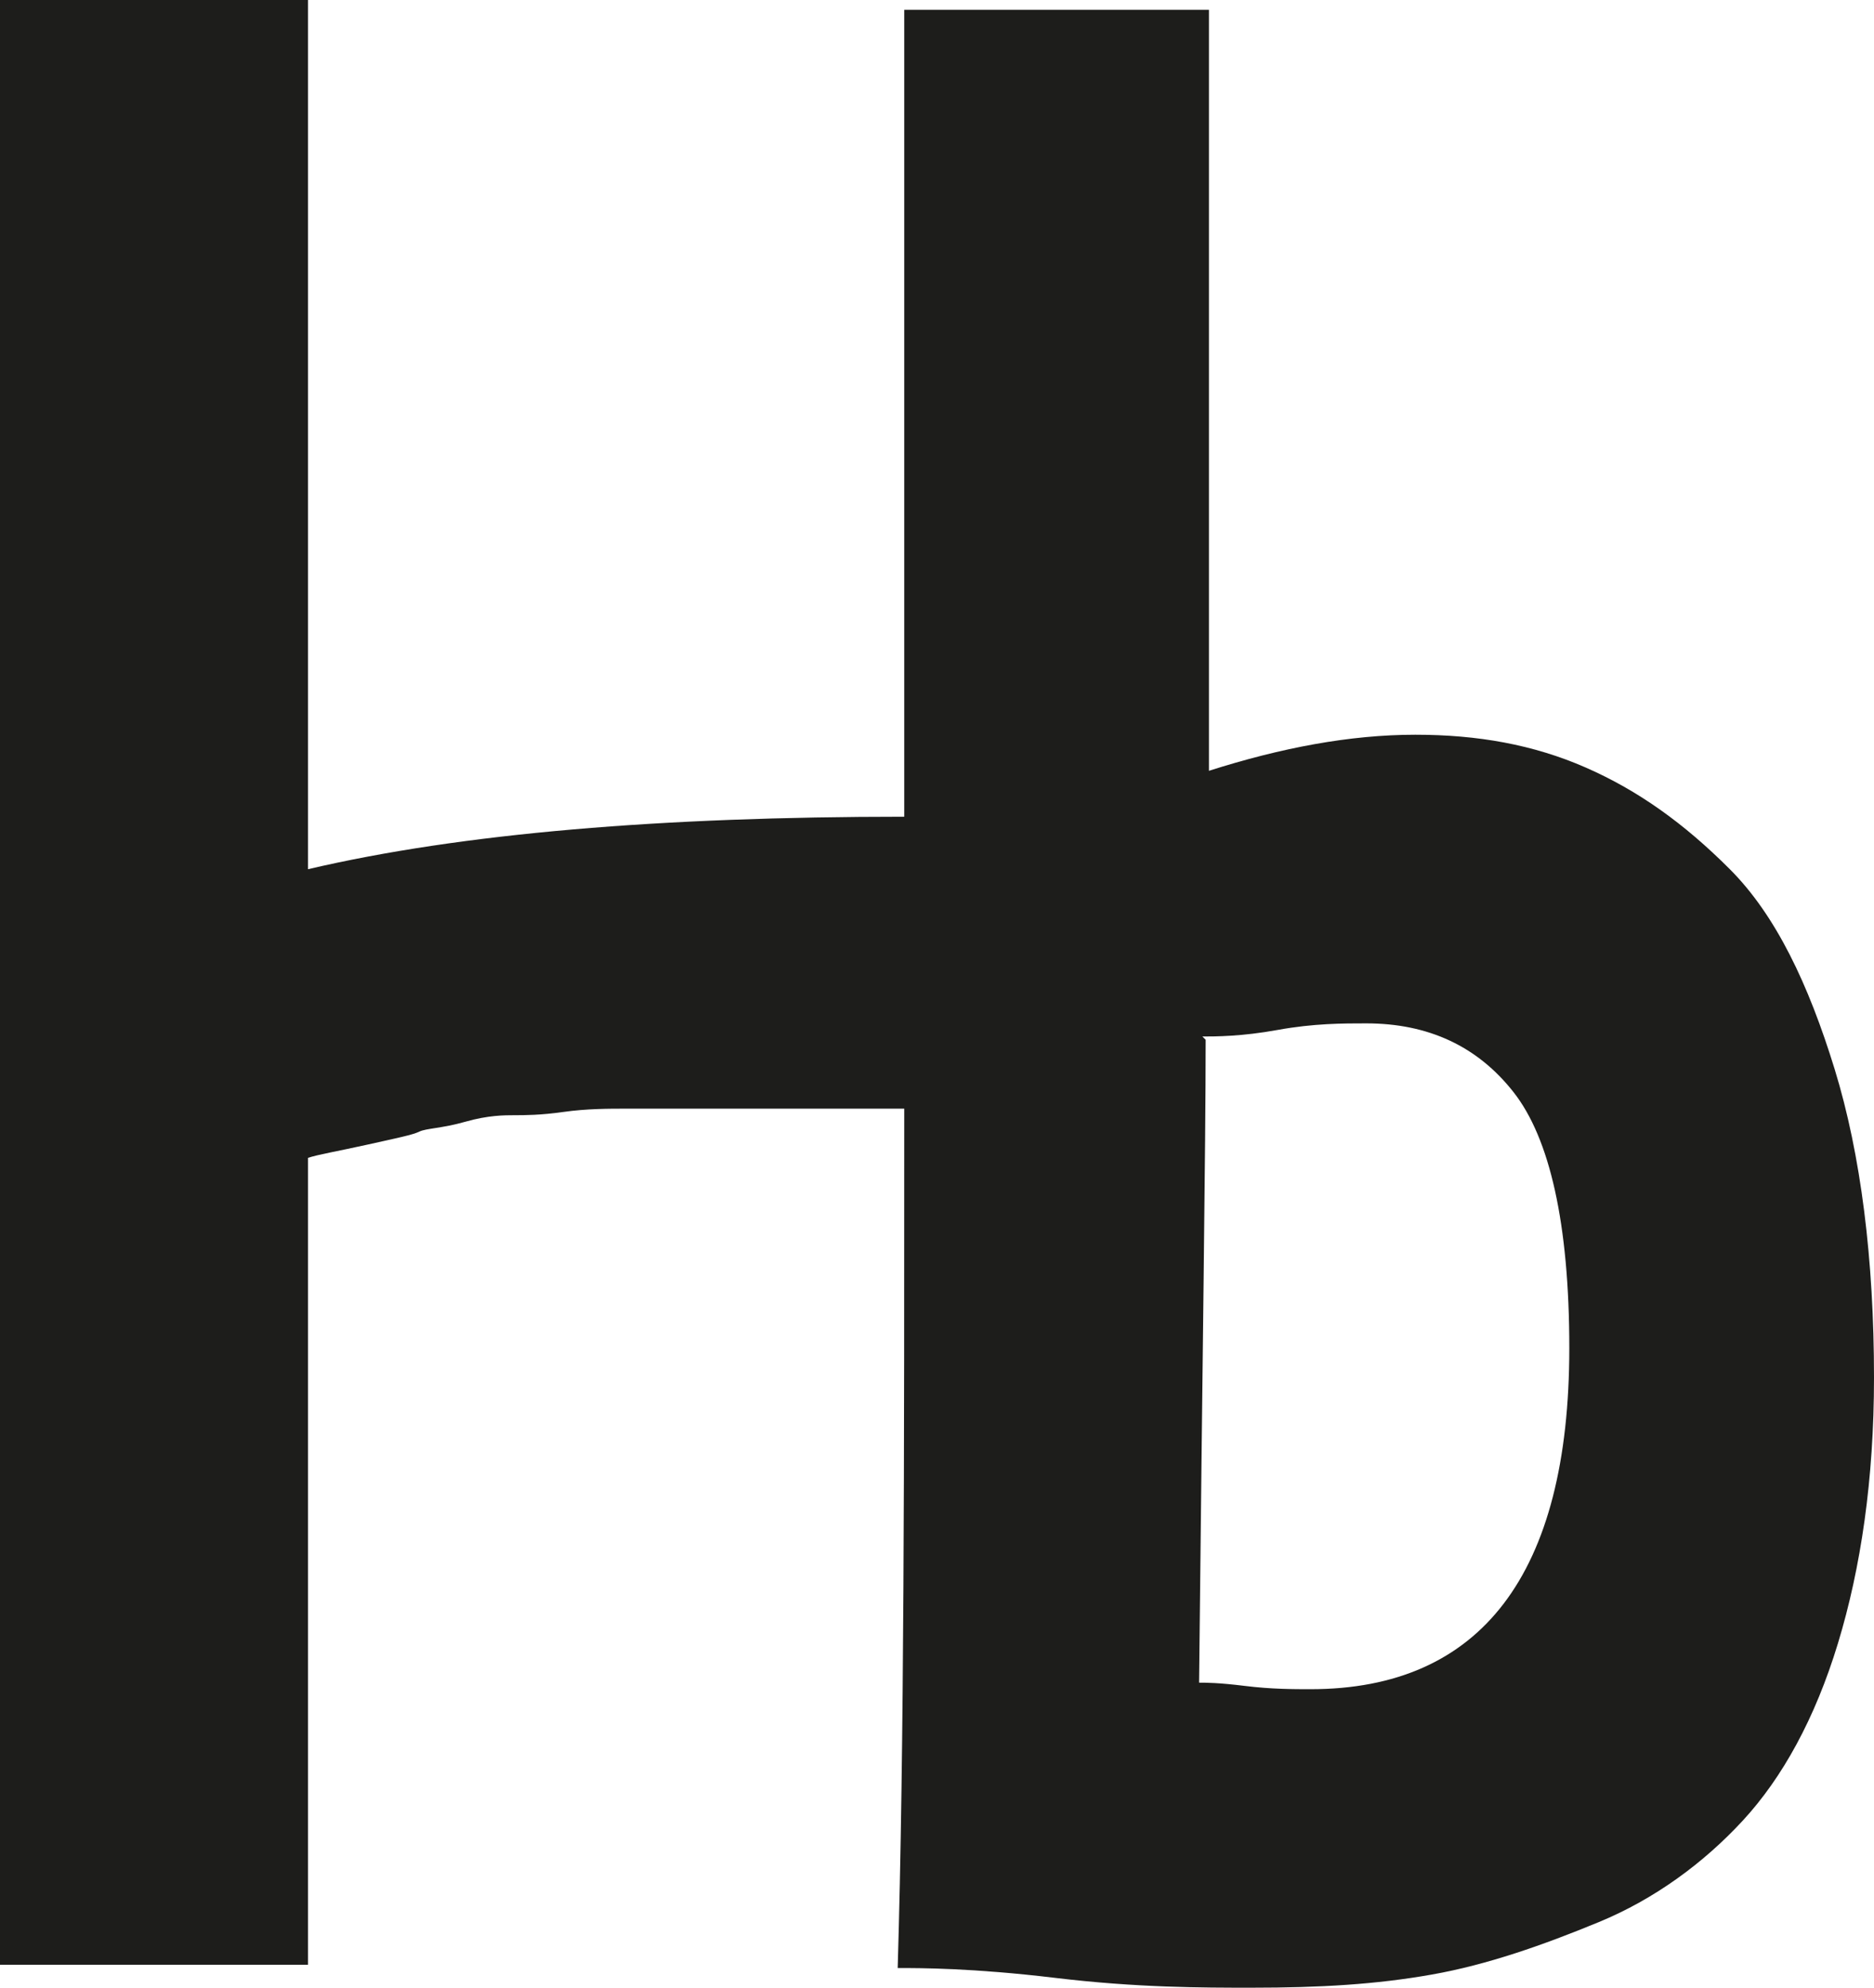 <svg width="83" height="88" viewBox="0 0 83 88" fill="none" xmlns="http://www.w3.org/2000/svg">
<path d="M13.64 0V38.482C20.46 36.885 29.311 36.158 40.049 36.158C40.049 27.591 40.049 20.475 40.049 14.667C40.049 8.858 40.049 4.211 40.049 0.436H53.544C53.544 4.647 53.544 10.31 53.544 17.571V34.125C56.736 33.109 59.783 32.528 62.685 32.528C65.442 32.528 67.909 32.964 70.231 33.98C72.552 34.997 74.584 36.449 76.615 38.482C78.647 40.515 80.098 43.564 81.259 47.34C82.42 51.115 83 55.762 83 60.99C83 65.492 82.42 69.412 81.404 72.752C80.388 76.092 78.937 78.706 77.196 80.594C75.454 82.482 73.278 84.079 70.811 85.096C68.344 86.112 65.878 86.984 63.411 87.419C60.944 87.855 58.477 88 55.43 88C53.254 88 50.351 88 46.724 87.564C43.096 87.129 40.775 87.129 39.759 87.129C40.049 77.399 40.049 64.621 40.049 49.083H35.115C33.664 49.083 32.213 49.083 30.907 49.083C29.601 49.083 28.441 49.083 27.715 49.083C26.989 49.083 25.974 49.083 24.958 49.228C23.942 49.373 23.217 49.373 22.782 49.373C22.346 49.373 21.621 49.373 20.605 49.663C19.589 49.954 18.864 49.954 18.573 50.099C18.283 50.244 17.558 50.389 16.252 50.68C14.946 50.97 14.075 51.115 13.64 51.261C13.64 62.152 13.64 69.848 13.64 74.35C13.64 78.852 13.64 83.063 13.64 86.984H0V0H13.64ZM53.399 46.033C53.399 50.825 53.254 60.264 53.108 74.495C53.399 74.495 53.979 74.495 55.14 74.64C56.301 74.785 57.316 74.785 58.042 74.785C65.587 74.785 69.505 69.703 69.505 59.683C69.505 54.165 68.635 50.389 67.038 48.356C65.442 46.323 63.266 45.307 60.509 45.307C59.493 45.307 58.187 45.307 56.591 45.597C54.995 45.888 53.834 45.888 53.254 45.888L53.399 46.033Z" fill="#1D1D1B"/>
</svg>
